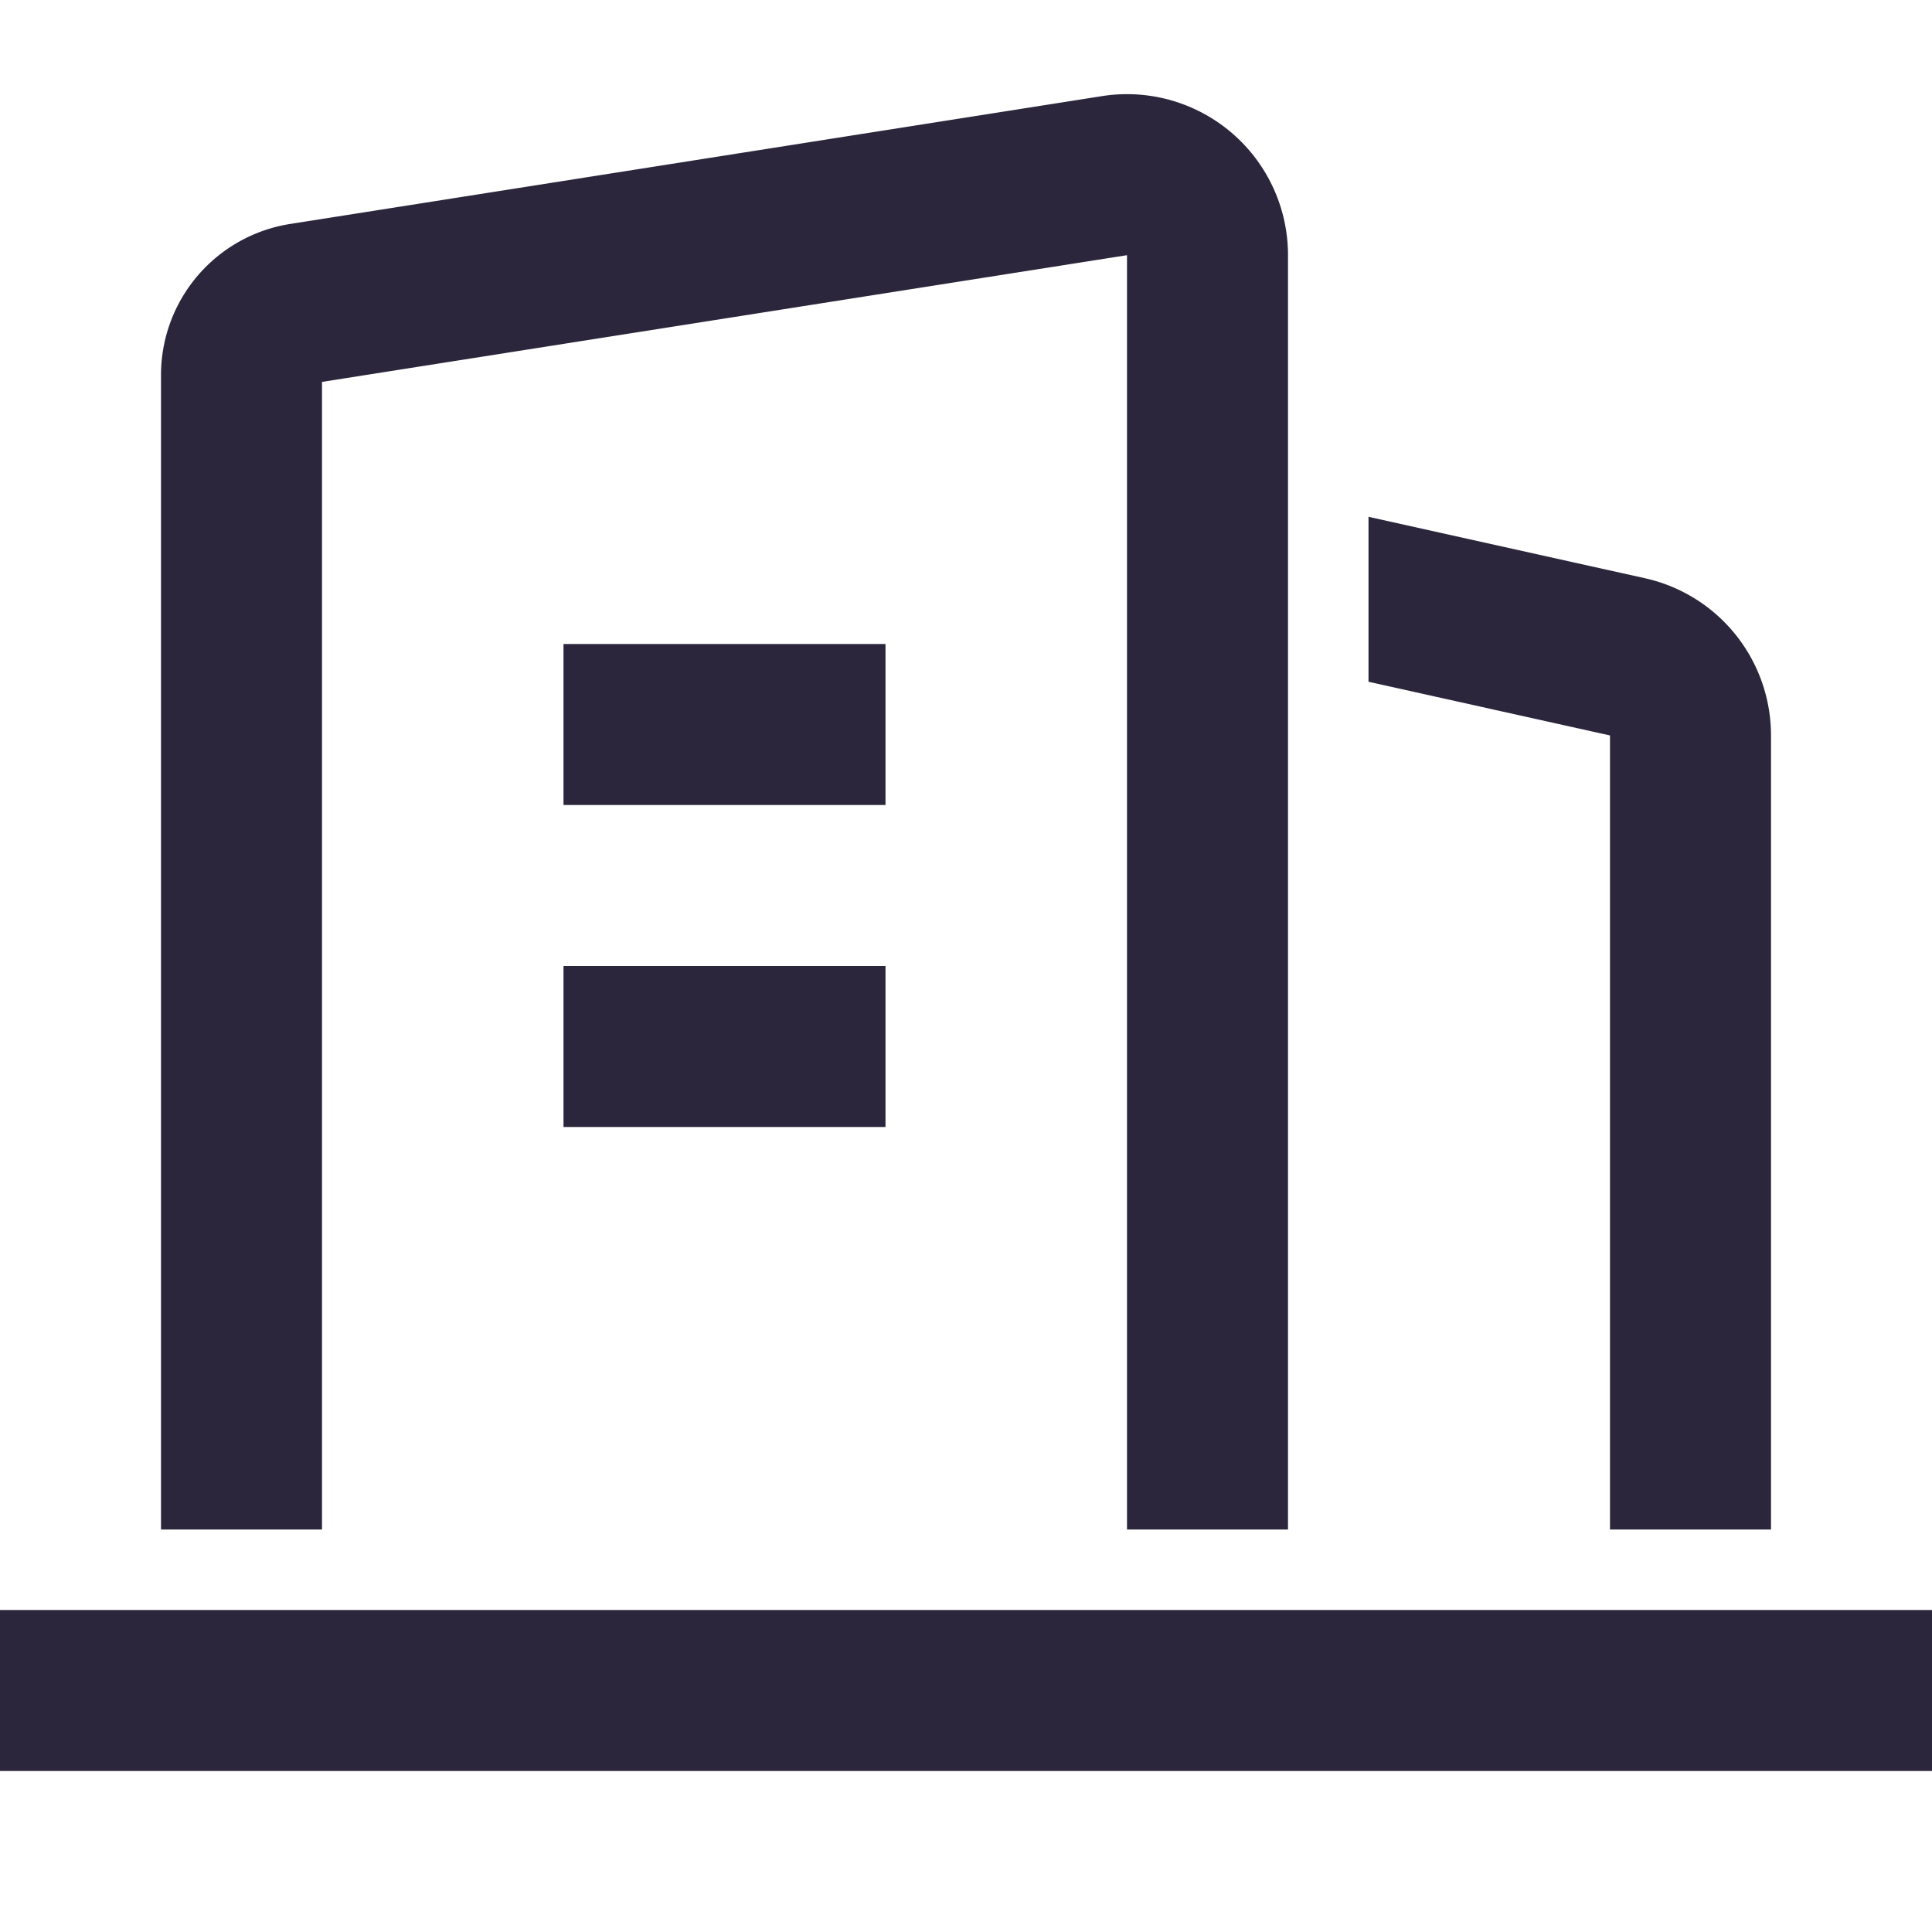 <svg xmlns="http://www.w3.org/2000/svg" fill="none" viewBox="0 0 24 24"><path fill="#2B263B" d="M16 3.17a2 2 0 0 0-2.311-1.976L3.605 2.782A1.9 1.9 0 0 0 2 4.658V19h2V4.744L14 3.17V19h2V3.17Zm1 5.299 3 .667V19h2V9.136a2 2 0 0 0-1.566-1.953L17 6.42v2.05ZM24 22H0v-2h24v2ZM11 10H7V8h4v2Zm-4 4h4v-2H7v2Z" data-follow-fill="#2B263B"/></svg>